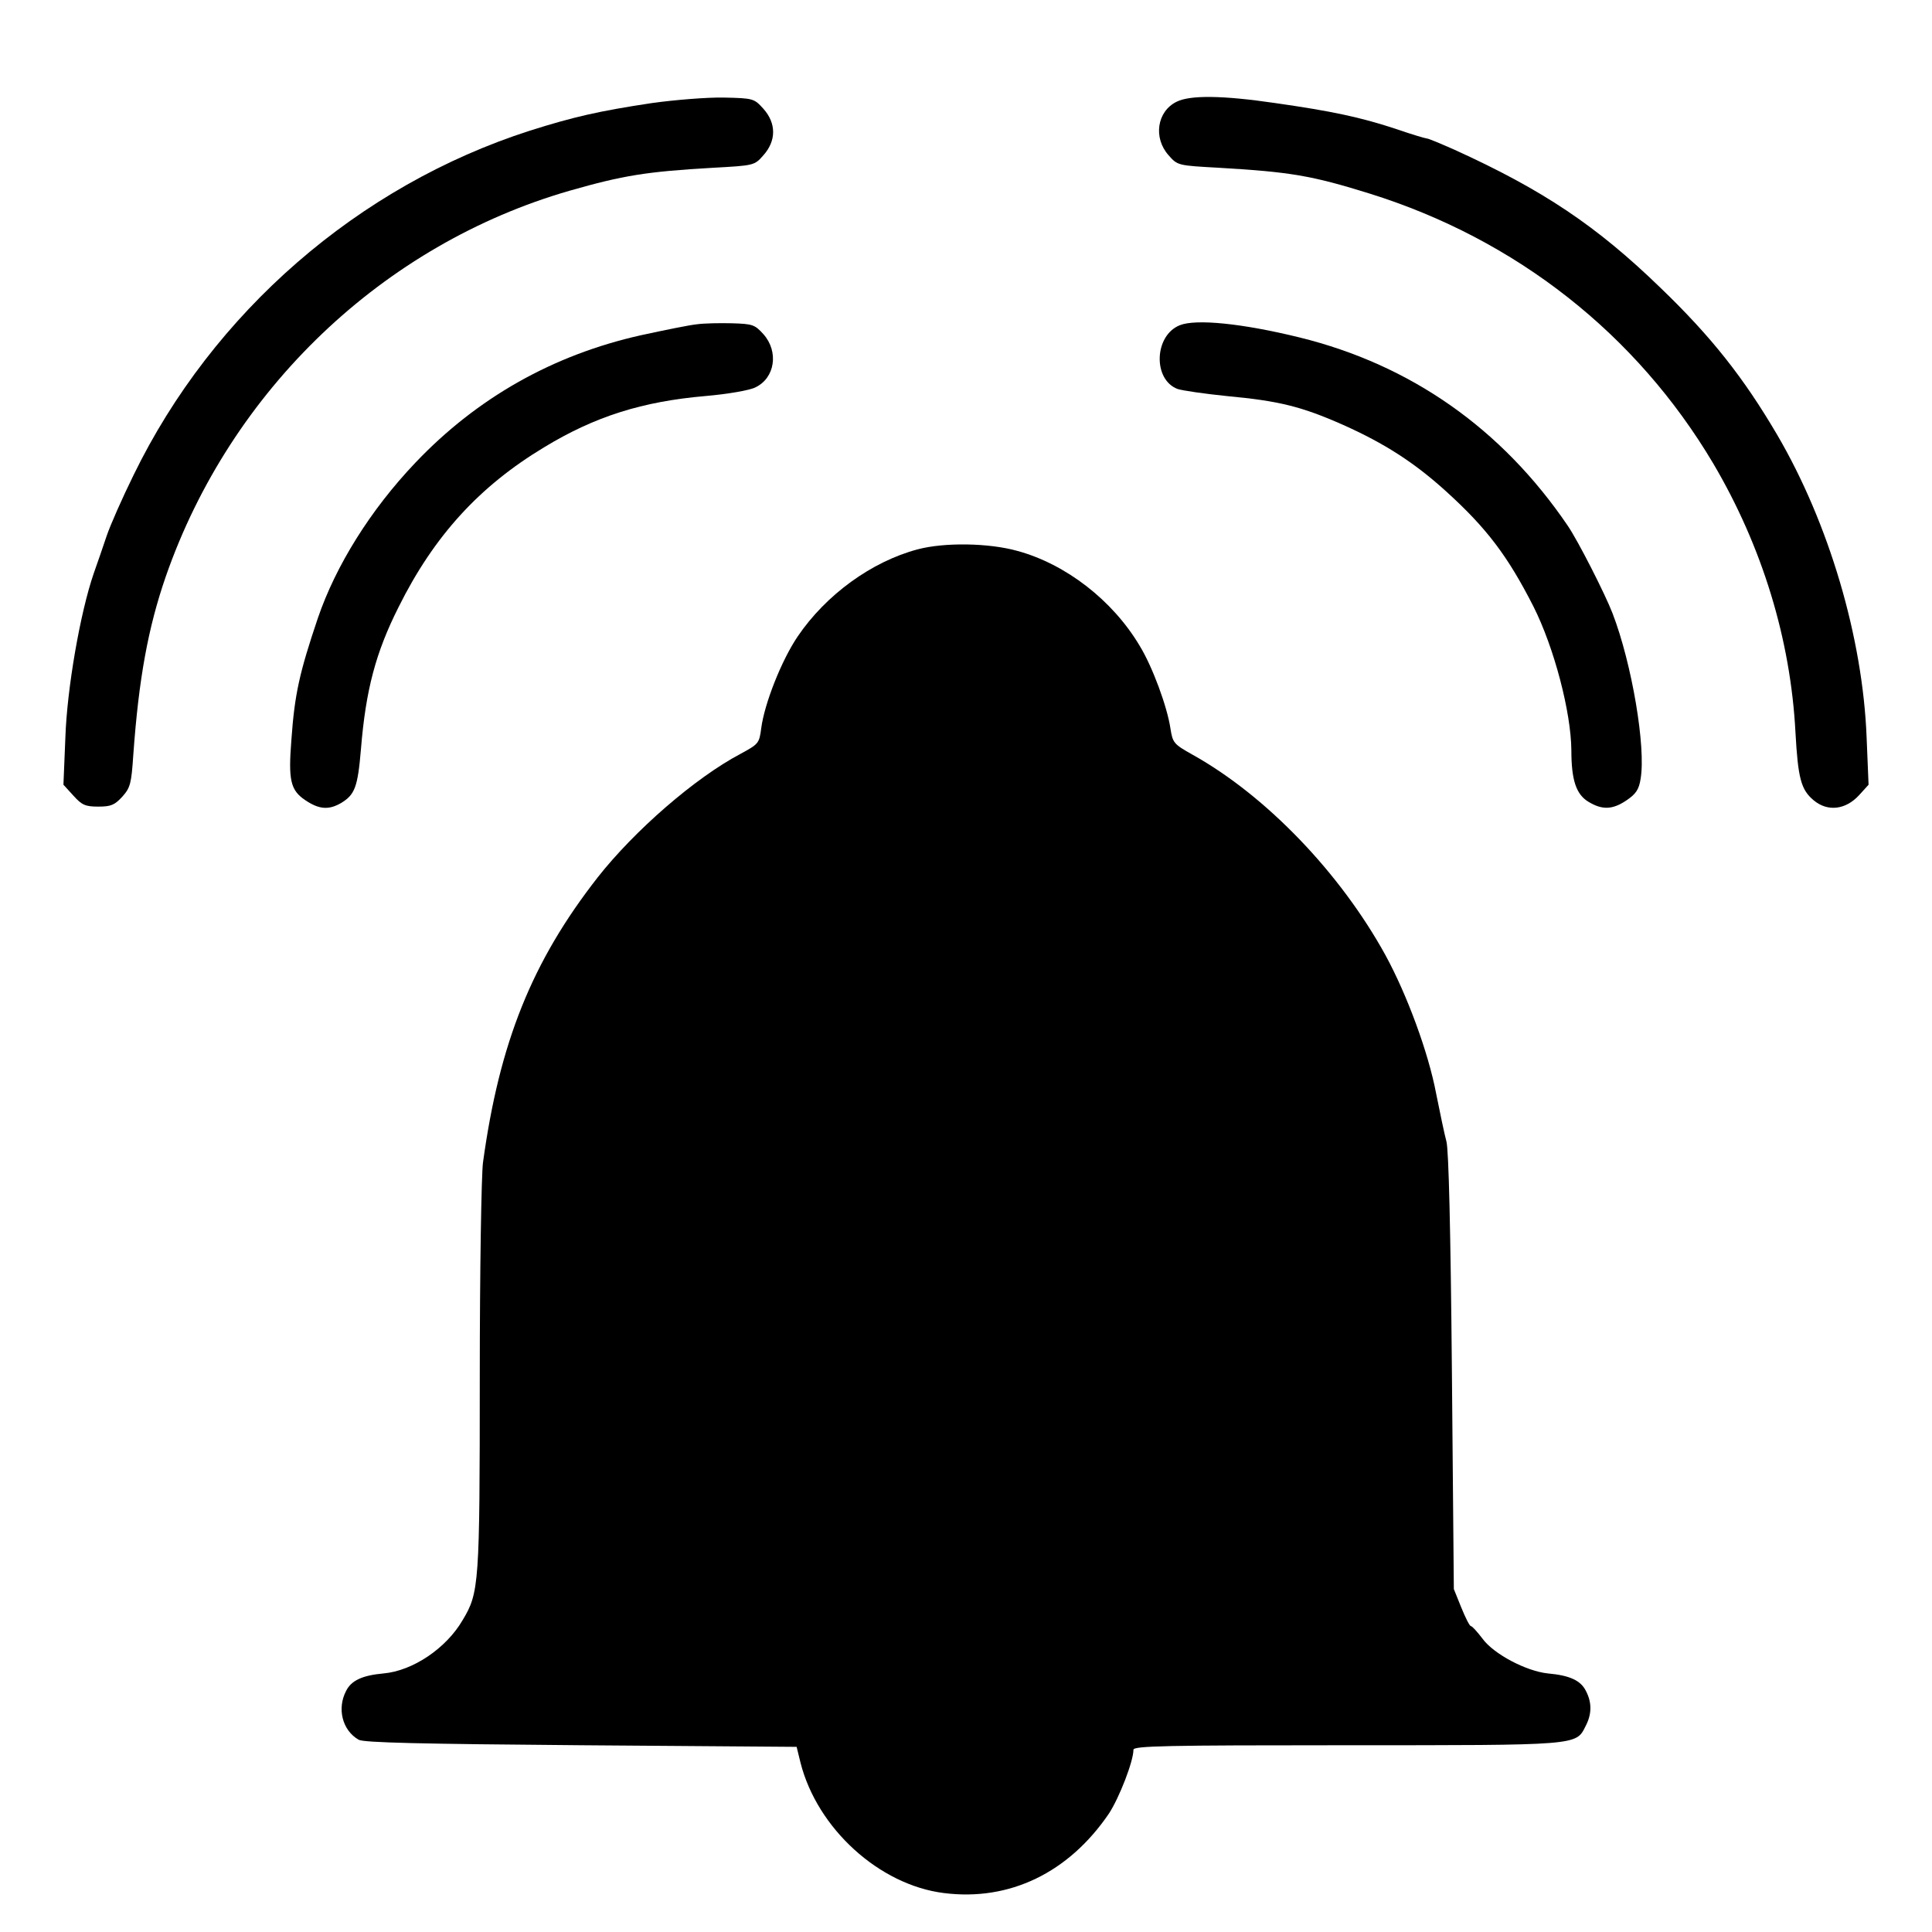 <?xml version="1.0" standalone="no"?>
<!DOCTYPE svg PUBLIC "-//W3C//DTD SVG 20010904//EN"
 "http://www.w3.org/TR/2001/REC-SVG-20010904/DTD/svg10.dtd">
<svg version="1.0" xmlns="http://www.w3.org/2000/svg"
 width="600pt" height="600pt" viewBox="0 0 600 600"
 preserveAspectRatio="xMidYMid meet">
<g transform="translate(0,600) scale(0.1,-0.1)"
fill="#000000" stroke="none">
<path d="M2025 5680 c-166 -25 -244 -43 -380 -86 -532 -171 -984 -564 -1230
-1069 -35 -71 -73 -157 -84 -190 -11 -33 -29 -85 -40 -116 -42 -122 -83 -358
-88 -510 l-6 -146 31 -34 c26 -29 37 -34 77 -34 40 0 51 5 75 31 25 28 28 41
34 130 17 237 46 395 101 554 202 580 675 1031 1255 1198 165 47 236 59 445
71 127 7 128 7 156 39 40 45 40 99 0 144 -29 32 -31 33 -123 35 -51 1 -151 -7
-223 -17z"/>
<path d="M3654 5684 c-61 -30 -73 -112 -25 -166 28 -32 29 -32 156 -39 222
-13 288 -24 468 -80 455 -142 829 -436 1068 -839 152 -258 240 -546 255 -835
8 -142 17 -177 56 -210 44 -37 100 -30 142 16 l29 32 -6 146 c-12 311 -117
666 -278 941 -104 177 -204 304 -362 456 -198 192 -365 304 -640 429 -43 19
-81 35 -86 35 -4 0 -48 13 -97 30 -109 36 -199 55 -374 80 -164 24 -264 25
-306 4z"/>
<path d="M2165 4993 c-22 -2 -100 -18 -174 -34 -273 -61 -509 -194 -701 -396
-139 -146 -247 -319 -303 -483 -57 -169 -72 -236 -82 -377 -10 -126 -3 -157
43 -188 43 -29 73 -31 111 -9 43 26 52 49 62 168 15 184 46 300 117 441 110
221 251 375 452 496 158 96 305 142 500 159 70 6 139 18 156 27 61 29 73 111
25 165 -27 30 -34 32 -97 34 -38 1 -87 0 -109 -3z"/>
<path d="M3664 4990 c-80 -32 -84 -169 -7 -198 15 -5 84 -15 153 -22 161 -15
231 -32 360 -89 130 -58 223 -118 321 -207 127 -115 192 -202 271 -357 65
-129 117 -329 118 -447 0 -93 15 -137 53 -160 43 -26 75 -25 119 5 28 19 38
33 43 66 17 98 -27 358 -87 514 -23 60 -107 225 -139 272 -205 302 -488 500
-833 585 -179 44 -322 58 -372 38z"/>
<path d="M2850 4294 c-143 -38 -285 -141 -373 -271 -50 -74 -103 -208 -113
-285 -6 -47 -9 -49 -64 -79 -142 -75 -330 -239 -444 -384 -204 -261 -305 -513
-356 -885 -5 -36 -10 -335 -10 -665 0 -646 -2 -671 -53 -756 -51 -88 -155
-158 -246 -166 -66 -6 -100 -22 -116 -54 -29 -55 -12 -123 39 -152 16 -9 193
-13 690 -17 l670 -5 12 -49 c52 -205 245 -380 445 -405 204 -26 388 63 513
247 32 49 76 162 76 198 0 12 102 14 660 14 724 0 714 -1 744 59 20 38 20 74
1 110 -16 32 -50 48 -118 54 -67 7 -168 60 -203 108 -16 21 -32 39 -36 39 -4
0 -17 26 -30 58 l-23 57 -6 675 c-4 444 -10 689 -17 715 -6 22 -20 89 -32 149
-24 127 -90 306 -157 429 -140 255 -370 495 -599 623 -59 33 -62 37 -69 81
-10 68 -56 193 -96 258 -84 141 -229 253 -379 294 -89 25 -227 27 -310 5z"/>
</g>
</svg>
